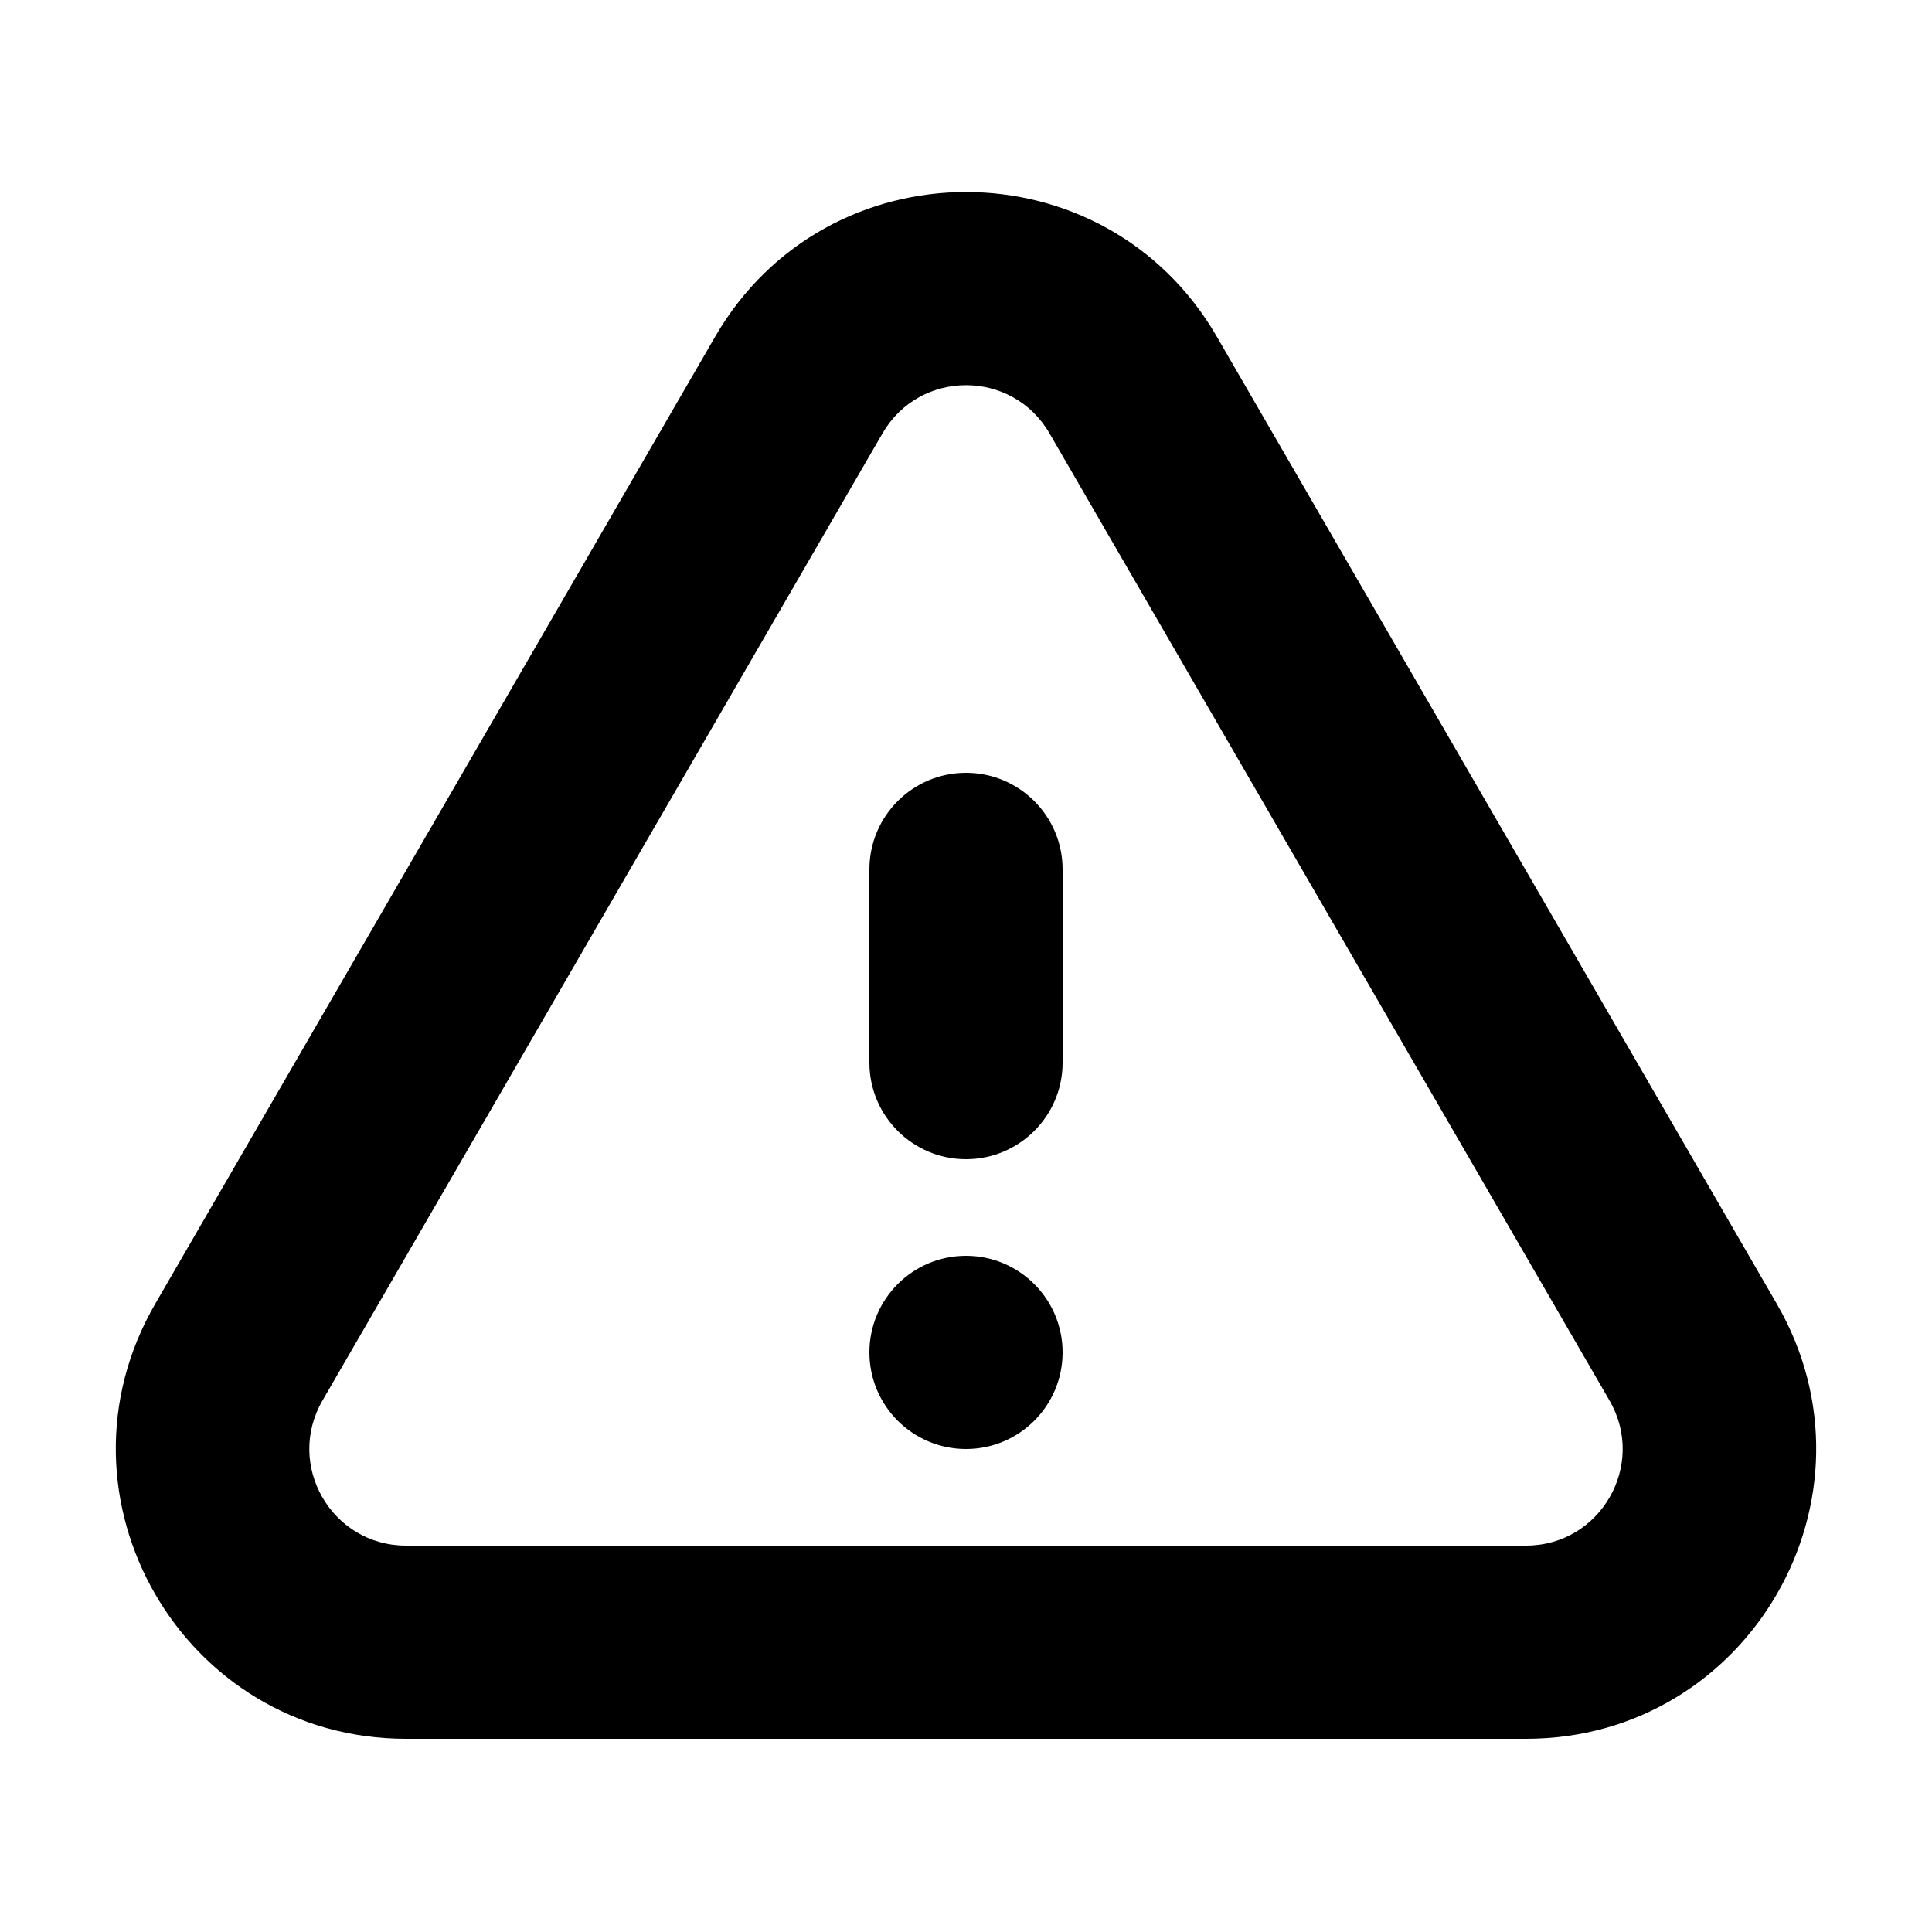 <svg width="20" height="20" viewBox="0 0 20 20" fill="none" xmlns="http://www.w3.org/2000/svg">
<path d="M10 8C9.448 8 9 8.448 9 9V11C9 11.552 9.448 12 10 12C10.552 12 11 11.552 11 11V9C11 8.448 10.552 8 10 8Z" fill="currentColor"/>
<path d="M10 15C9.448 15 9 14.552 9 14C9 13.448 9.448 13 10 13C10.552 13 11 13.448 11 14C11 14.552 10.552 15 10 15Z" fill="currentColor"/>
<path d="M7.404 3.484C8.559 1.489 11.441 1.489 12.596 3.484L18.393 13.497C19.551 15.497 18.108 18 15.797 18H4.203C1.892 18 0.449 15.497 1.607 13.497L7.404 3.484ZM10.865 4.487C10.48 3.821 9.52 3.821 9.135 4.487L3.338 14.499C2.952 15.166 3.433 16 4.203 16H15.797C16.567 16 17.048 15.166 16.662 14.499L10.865 4.487Z" fill="currentColor"/>
</svg>
